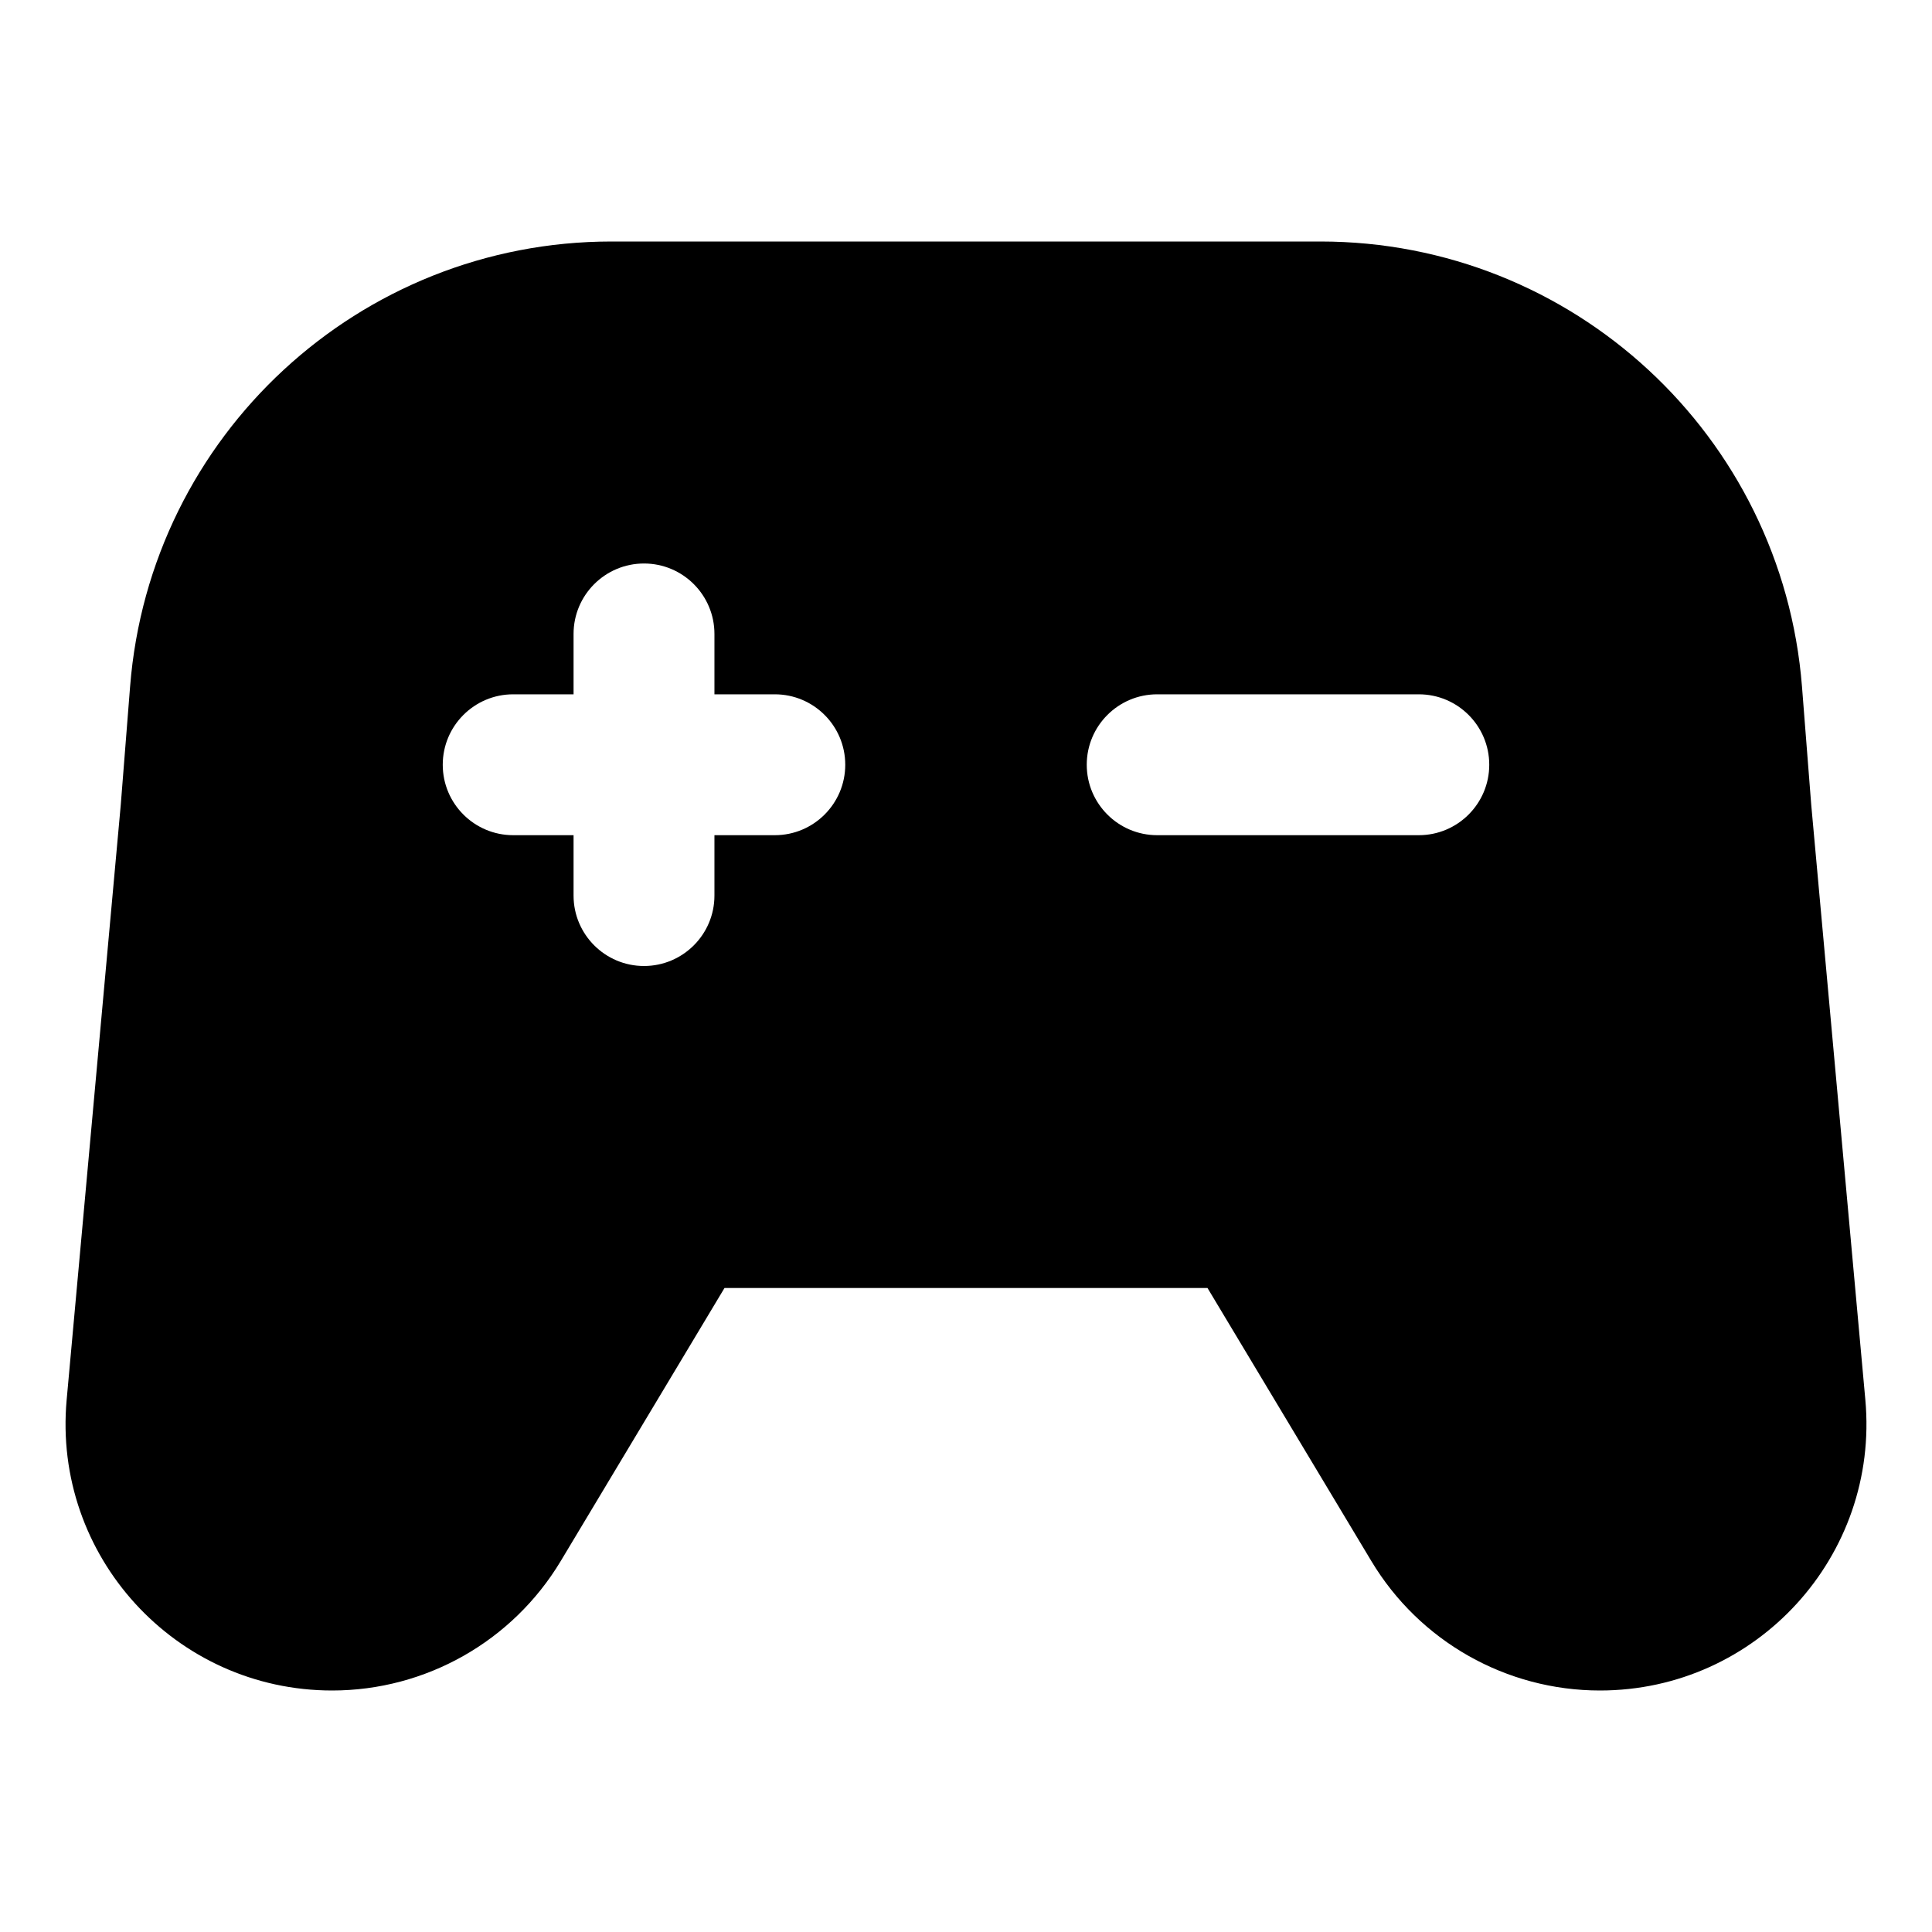 <svg width="24" height="24" viewBox="0 0 24 24" fill="none" xmlns="http://www.w3.org/2000/svg">
<path fill-rule="evenodd" clip-rule="evenodd" d="M7.597 3C4.466 3 1.861 5.408 1.616 8.53L1.5 10L0.828 17.389C0.652 19.328 2.179 21 4.126 21C5.288 21 6.366 20.39 6.965 19.393L9 16H15L17.036 19.393C17.634 20.39 18.712 21 19.875 21C21.822 21 23.348 19.328 23.172 17.389L22.5 10L22.385 8.53C22.139 5.408 19.535 3 16.403 3H7.597ZM8 12C7.517 12 7.125 11.608 7.125 11.125V10.375H6.375C5.892 10.375 5.5 9.983 5.5 9.5C5.5 9.017 5.892 8.625 6.375 8.625H7.125V7.875C7.125 7.392 7.517 7 8 7C8.483 7 8.875 7.392 8.875 7.875V8.625H9.625C10.108 8.625 10.5 9.017 10.5 9.5C10.5 9.983 10.108 10.375 9.625 10.375H8.875V11.125C8.875 11.608 8.483 12 8 12ZM13.5 9.5C13.5 9.017 13.892 8.625 14.375 8.625H17.625C18.108 8.625 18.5 9.017 18.5 9.5C18.5 9.983 18.108 10.375 17.625 10.375H14.375C13.892 10.375 13.5 9.983 13.5 9.5Z" fill="currentColor"/>
</svg>
